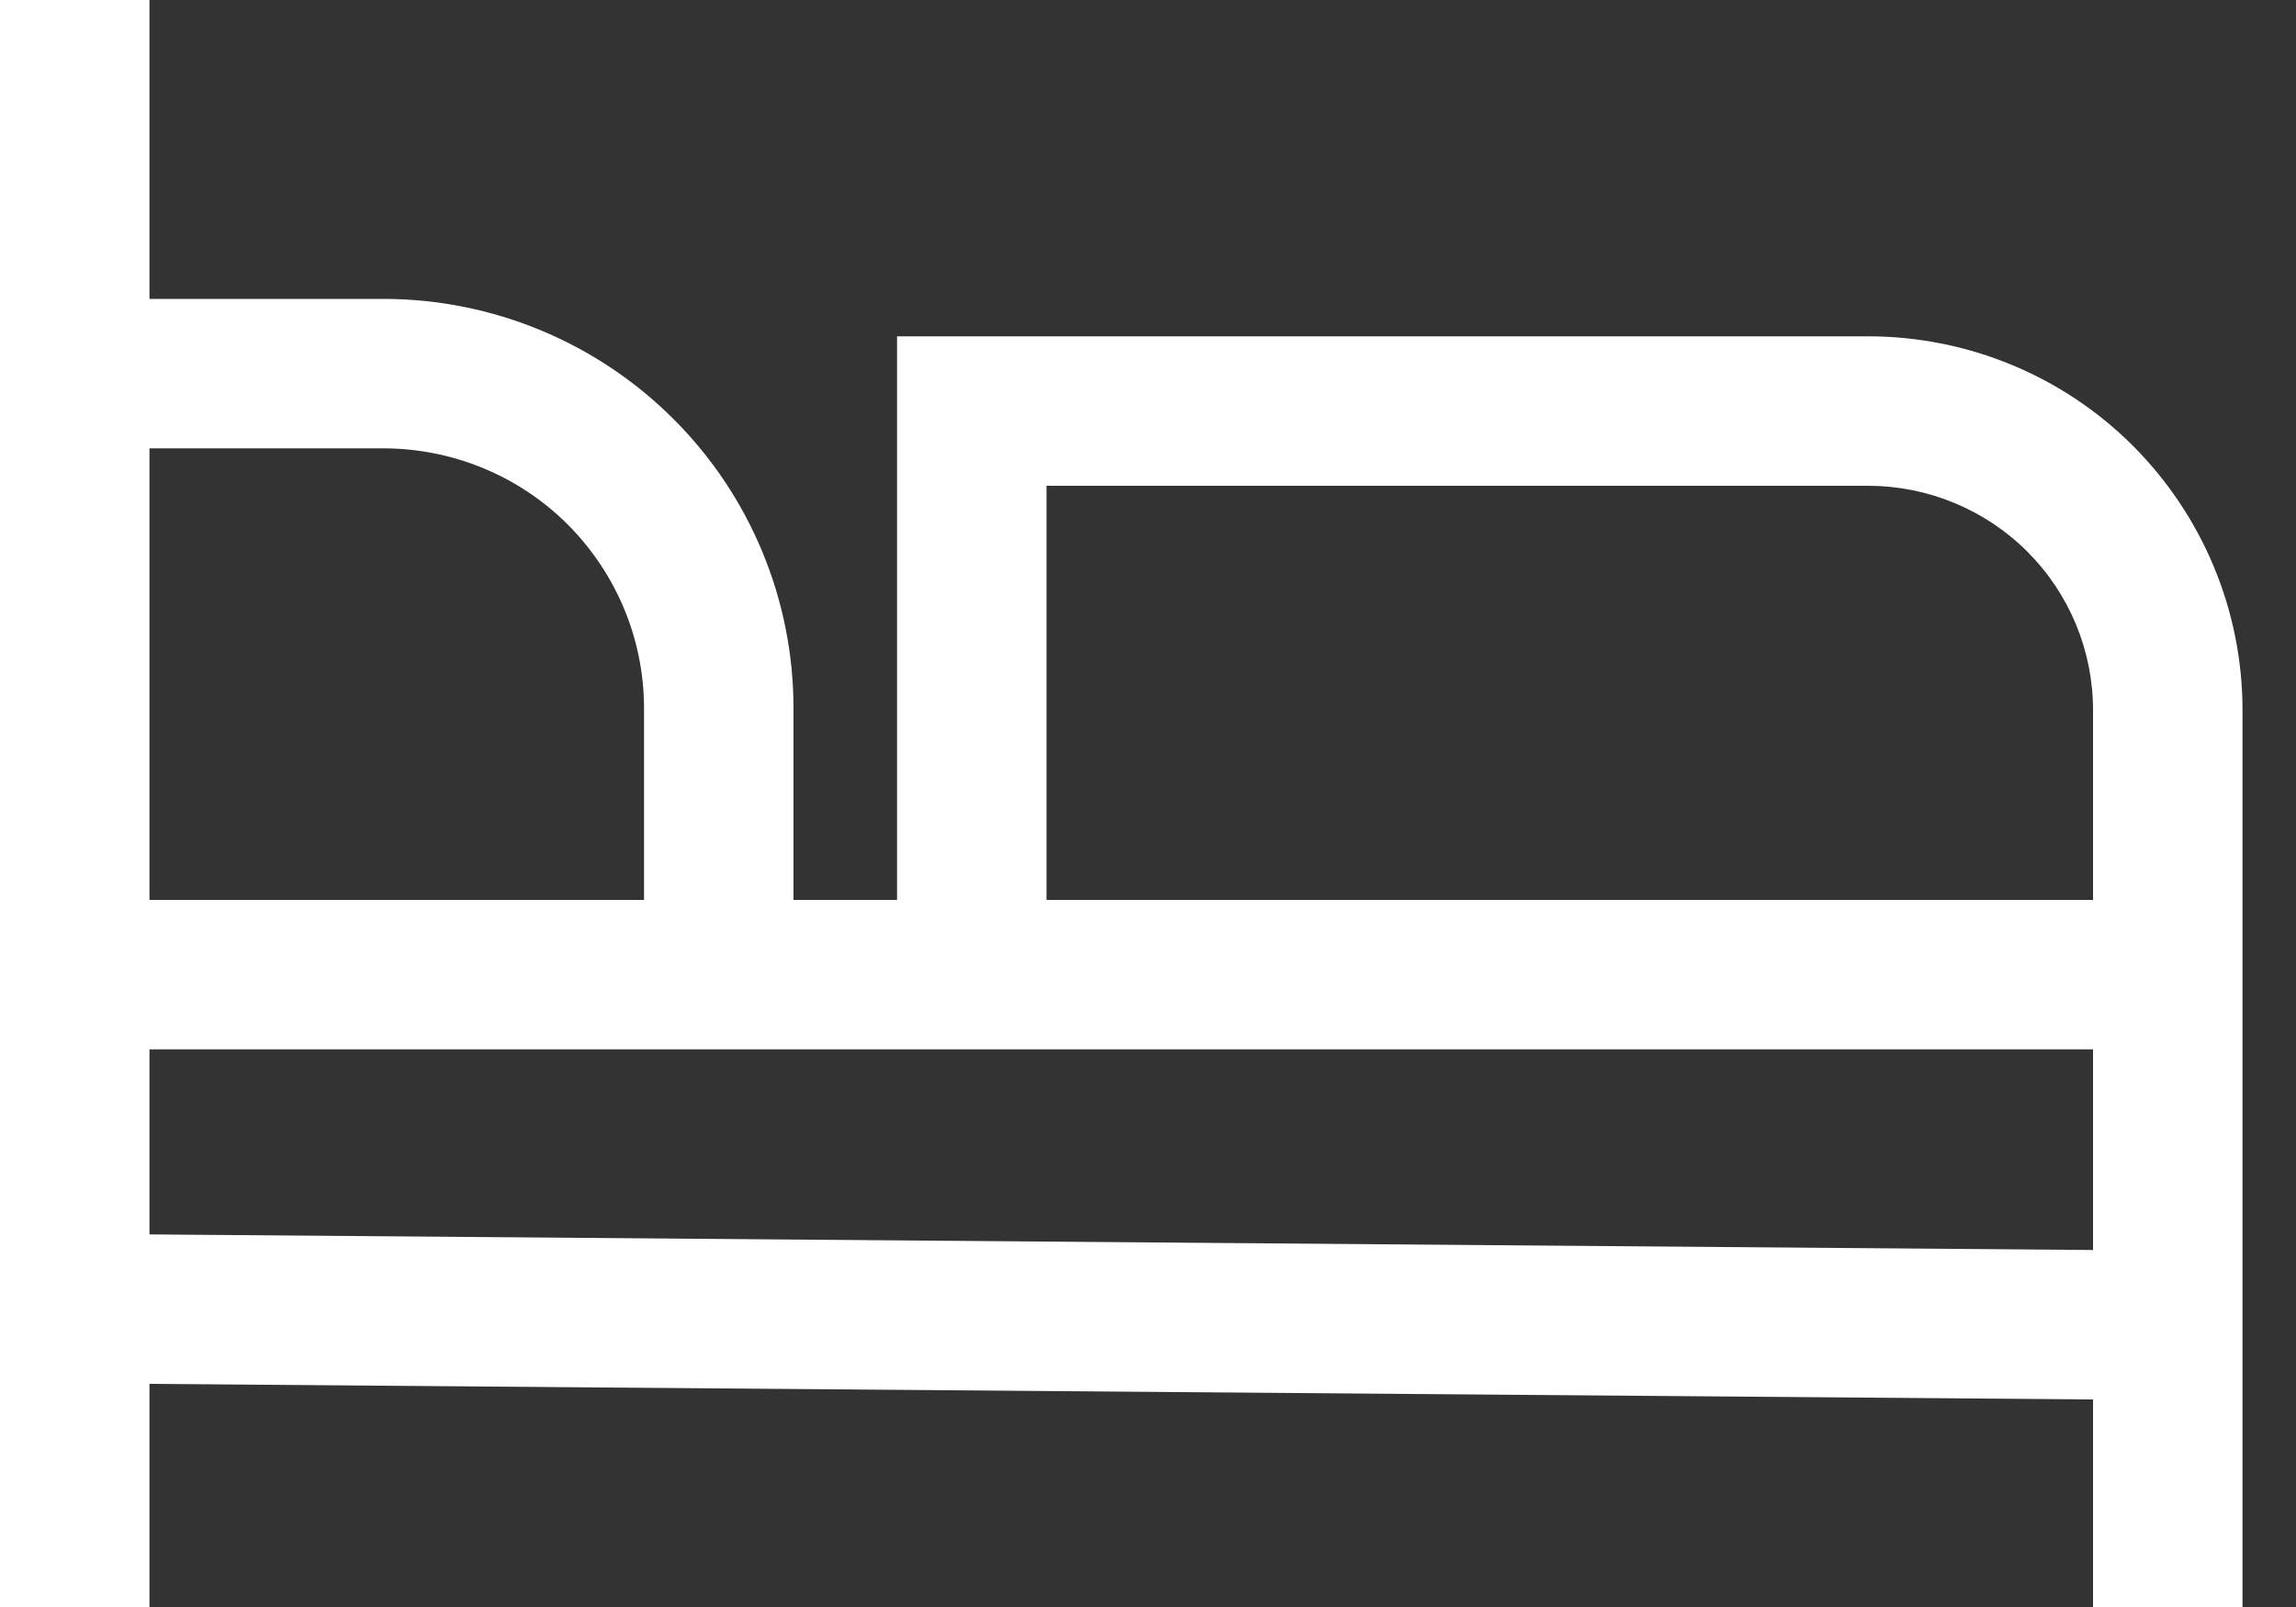 <svg width="10" height="7" viewBox="0 0 10 7" fill="none" xmlns="http://www.w3.org/2000/svg">
<rect x="0" y="0" width="10" height="7" fill="#333333" stroke="none"/>
<path d="M8.14 1.465H3.907V3.92H3.456V3.085C3.456 2.613 3.268 2.159 2.933 1.825C2.599 1.491 2.146 1.303 1.673 1.302H0.651V0H0V7H0.651V6.028L9.116 6.096V7H9.767V3.093C9.767 2.661 9.595 2.248 9.29 1.942C8.985 1.637 8.571 1.466 8.14 1.465ZM0.651 1.953H1.673C1.973 1.954 2.261 2.073 2.473 2.285C2.685 2.498 2.805 2.785 2.805 3.085V3.92H0.651V1.953ZM9.116 5.445L0.651 5.377V4.571H9.116V5.445ZM9.116 3.92H4.558V2.116H8.14C8.398 2.117 8.647 2.22 8.83 2.403C9.013 2.586 9.116 2.834 9.116 3.093V3.92Z" fill="white"/>
</svg>
